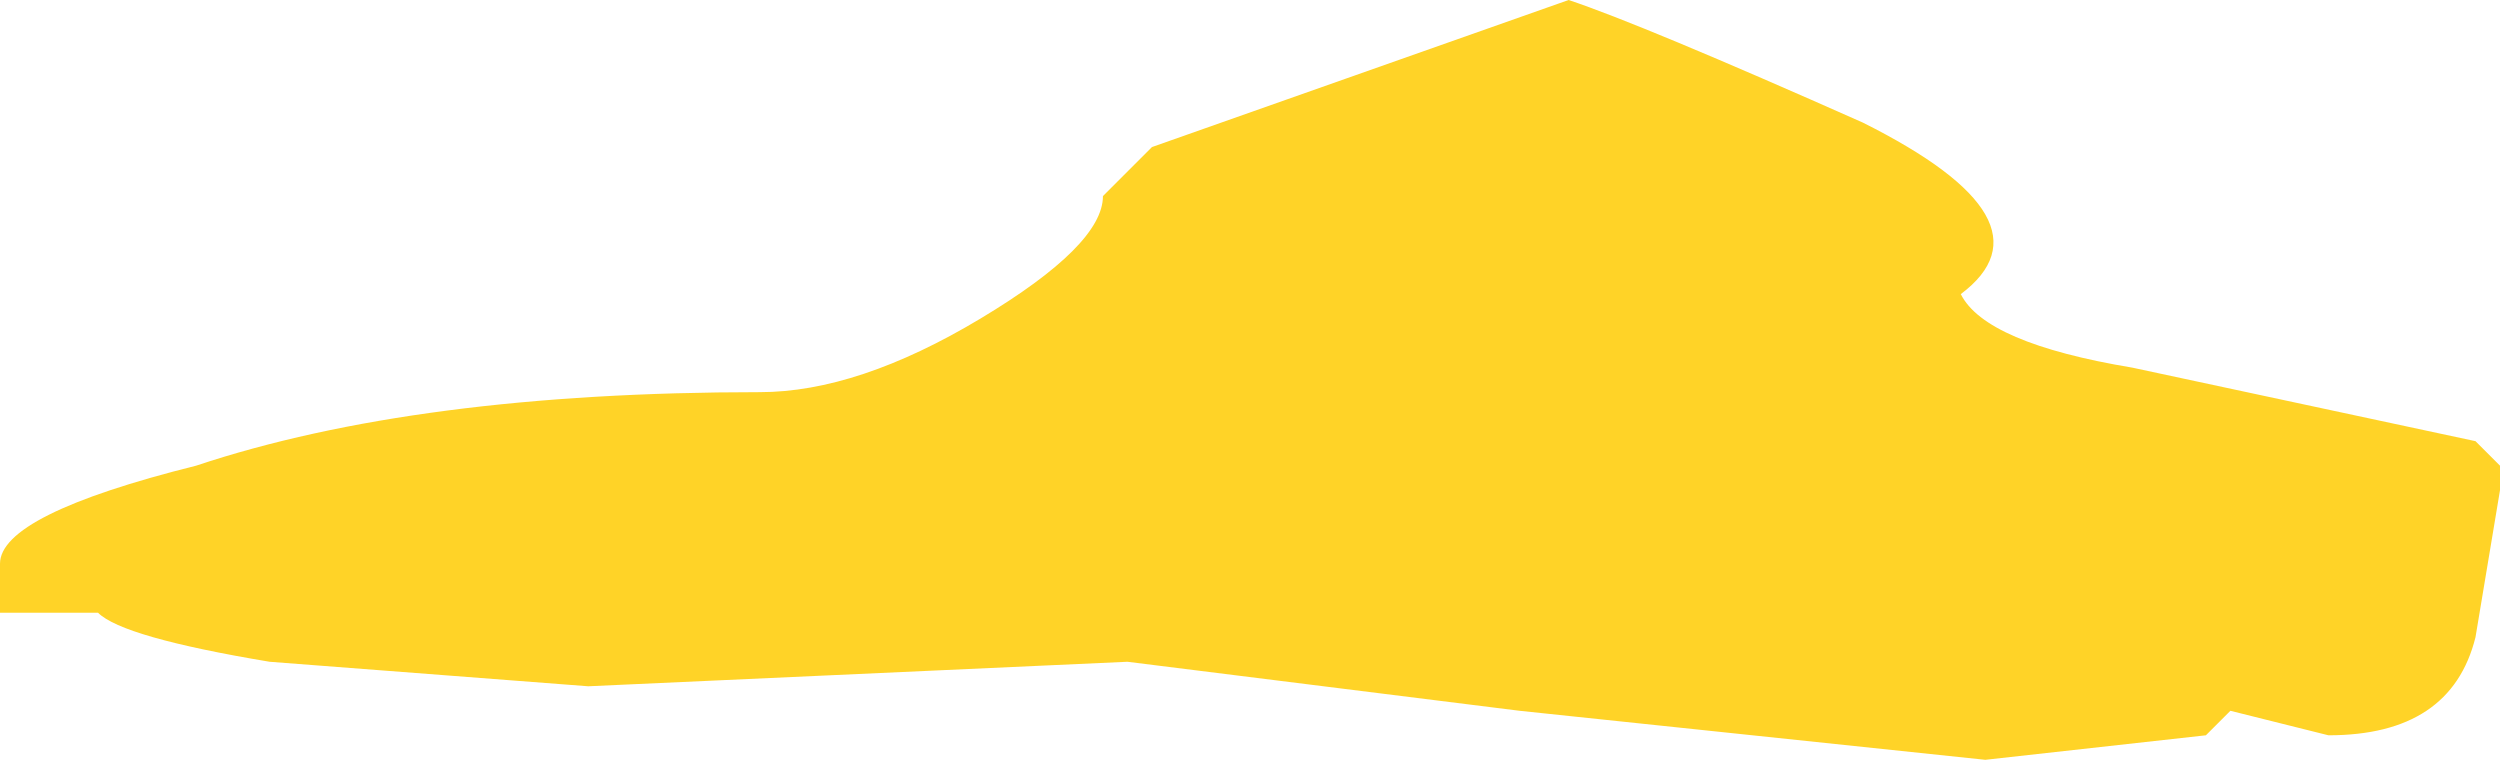 <?xml version="1.0" encoding="UTF-8" standalone="no"?>
<svg xmlns:ffdec="https://www.free-decompiler.com/flash" xmlns:xlink="http://www.w3.org/1999/xlink" ffdec:objectType="shape" height="1.55px" width="5.1px" xmlns="http://www.w3.org/2000/svg">
  <g transform="matrix(1.0, 0.0, 0.0, 1.0, 2.0, 0.75)">
    <path d="M1.8 -0.5 Q2.2 -0.3 2.0 -0.15 2.05 -0.05 2.35 0.0 L3.05 0.15 3.1 0.2 3.1 0.25 3.05 0.55 Q3.0 0.75 2.75 0.75 L2.55 0.7 2.5 0.75 2.05 0.8 1.1 0.7 0.3 0.6 -0.8 0.65 -1.45 0.6 Q-1.75 0.55 -1.8 0.5 L-2.0 0.5 -2.0 0.4 Q-2.0 0.3 -1.6 0.2 -1.15 0.05 -0.45 0.05 -0.25 0.05 0.0 -0.1 0.25 -0.25 0.25 -0.35 L0.35 -0.45 1.2 -0.75 Q1.35 -0.7 1.8 -0.5" fill="#ffd327" fill-rule="evenodd" stroke="none"/>
  </g>
</svg>
